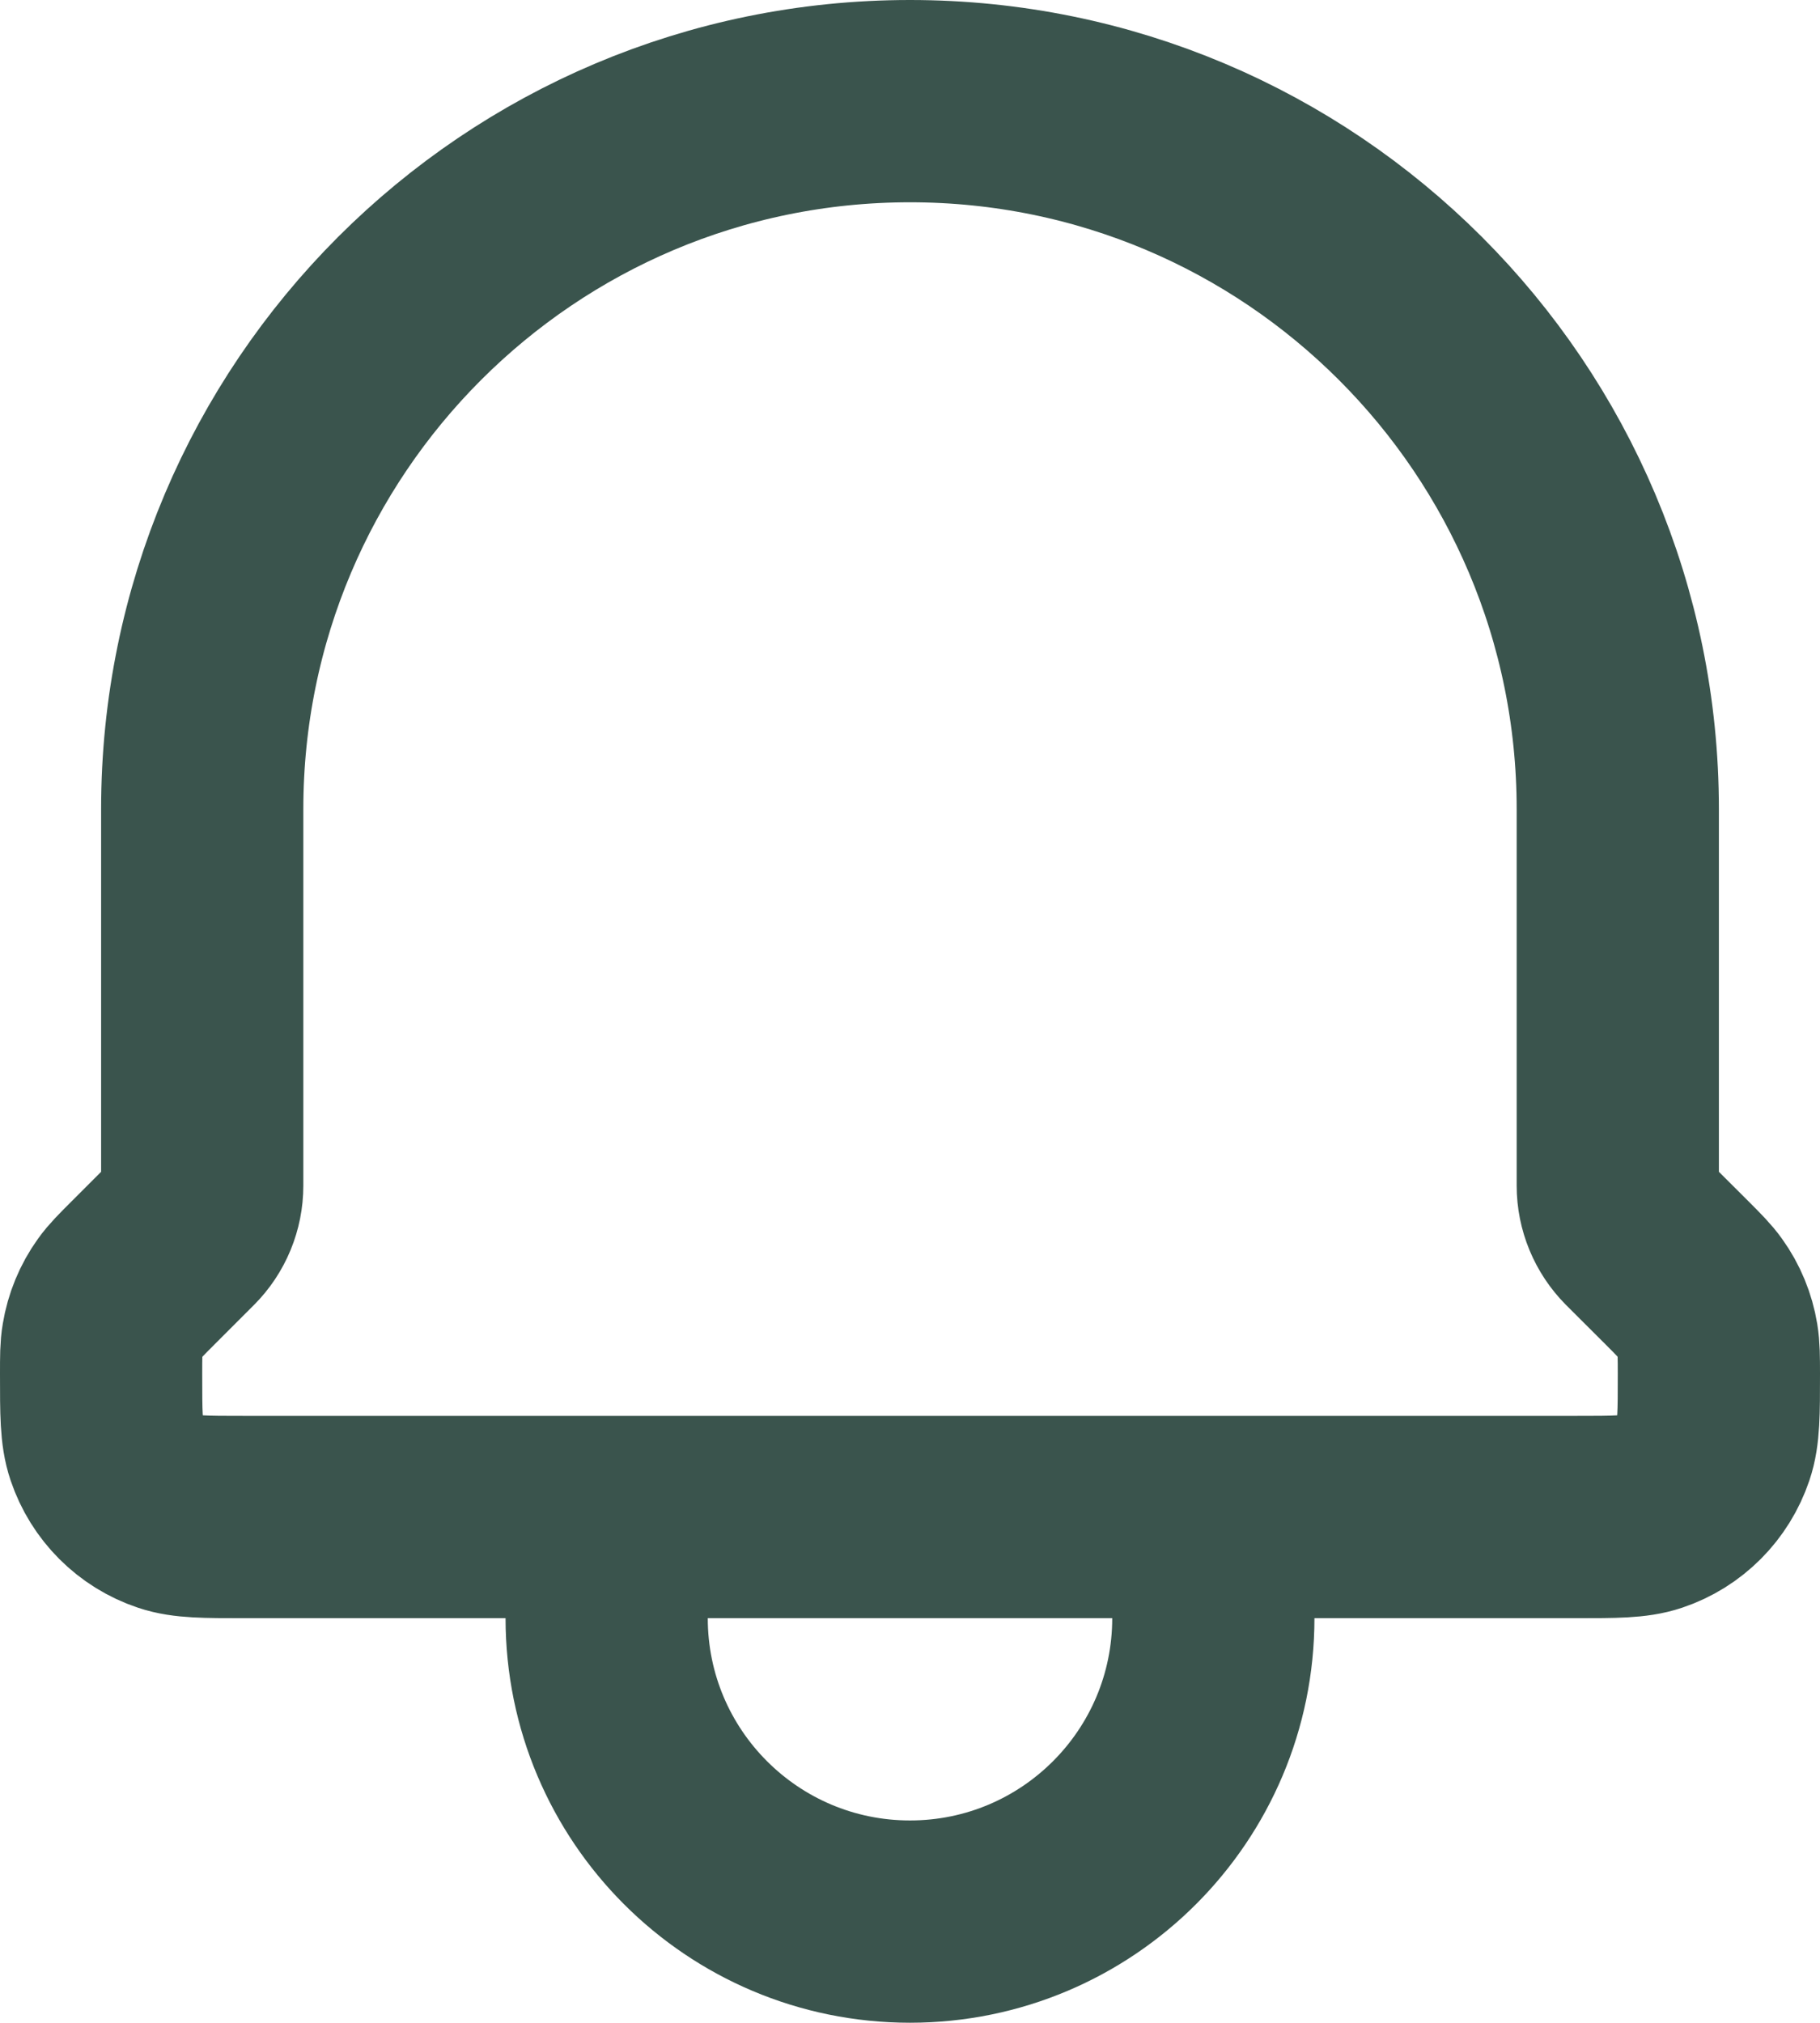 <svg width="18" height="20" viewBox="0 0 18 20" fill="none" xmlns="http://www.w3.org/2000/svg">
<path d="M12 14.999V15.999C12 17.656 10.657 18.999 9 18.999C7.343 18.999 6 17.656 6 15.999V14.999M12 14.999H6M12 14.999H15.591C15.973 14.999 16.165 14.999 16.32 14.947C16.616 14.848 16.847 14.615 16.947 14.319C17 14.164 17 13.971 17 13.585C17 13.417 16.999 13.332 16.986 13.252C16.961 13.1 16.902 12.956 16.812 12.831C16.765 12.765 16.705 12.704 16.586 12.585L16.196 12.196C16.071 12.07 16 11.9 16 11.722V8C16 4.134 12.866 1 9 1C5.134 1 2 4.134 2 8V11.722C2 11.9 1.93 12.07 1.804 12.196L1.415 12.585C1.295 12.705 1.235 12.765 1.188 12.831C1.098 12.956 1.039 13.1 1.014 13.252C1 13.332 1 13.417 1 13.585C1 13.971 1 14.164 1.053 14.319C1.153 14.615 1.385 14.848 1.681 14.947C1.836 14.999 2.027 14.999 2.41 14.999H6" stroke="#3A544D" stroke-width="2" stroke-linecap="round" stroke-linejoin="round"/>
</svg>
